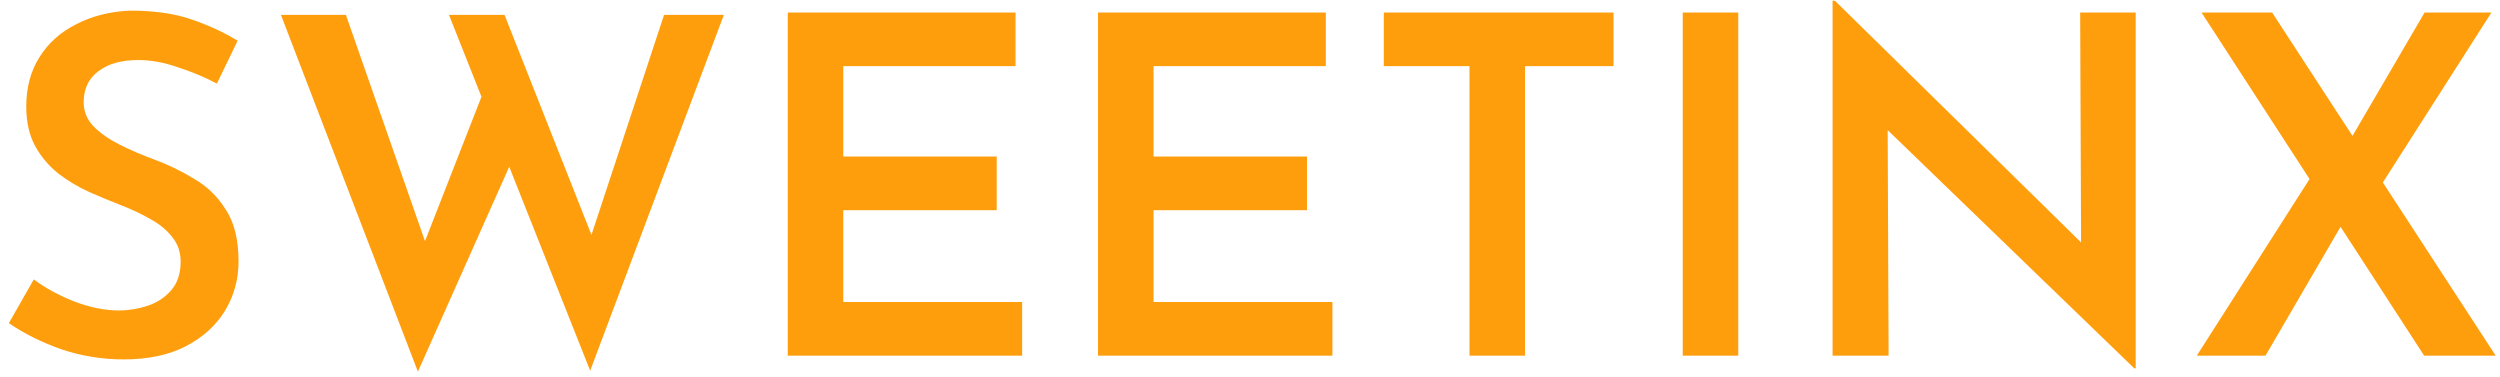 <svg width="239" height="36" viewBox="0 0 239 36" fill="none" xmlns="http://www.w3.org/2000/svg">
<path d="M20.735 7.99C19.535 7.36 18.275 6.835 16.955 6.415C15.665 5.965 14.42 5.74 13.22 5.74C11.6 5.74 10.325 6.1 9.395 6.82C8.465 7.51 8 8.5 8 9.79C8 10.66 8.315 11.425 8.945 12.085C9.605 12.745 10.445 13.33 11.465 13.84C12.485 14.35 13.565 14.815 14.705 15.235C16.025 15.715 17.3 16.33 18.53 17.08C19.79 17.8 20.81 18.79 21.59 20.05C22.4 21.28 22.805 22.93 22.805 25C22.805 26.71 22.37 28.285 21.5 29.725C20.63 31.135 19.385 32.26 17.765 33.1C16.145 33.94 14.165 34.36 11.825 34.36C9.815 34.36 7.85 34.045 5.93 33.415C4.04 32.755 2.345 31.915 0.845 30.895L3.23 26.71C4.31 27.52 5.6 28.225 7.1 28.825C8.63 29.395 10.04 29.68 11.33 29.68C12.29 29.68 13.22 29.53 14.12 29.23C15.02 28.93 15.77 28.435 16.37 27.745C16.97 27.055 17.27 26.14 17.27 25C17.27 24.1 17 23.32 16.46 22.66C15.95 22 15.26 21.43 14.39 20.95C13.55 20.47 12.635 20.035 11.645 19.645C10.625 19.255 9.575 18.82 8.495 18.34C7.445 17.86 6.47 17.275 5.57 16.585C4.67 15.865 3.935 14.995 3.365 13.975C2.795 12.925 2.51 11.665 2.51 10.195C2.51 8.365 2.93 6.79 3.77 5.47C4.61 4.12 5.78 3.07 7.28 2.32C8.78 1.54 10.49 1.105 12.41 1.015C14.75 1.015 16.73 1.3 18.35 1.87C20 2.44 21.455 3.115 22.715 3.895L20.735 7.99ZM26.856 1.42H33.066L41.121 24.46L40.221 24.1L46.521 7.99L48.996 15.235L39.951 35.53L26.856 1.42ZM42.921 1.42H48.231L57.141 23.965L56.106 23.785L63.486 1.42H69.201L56.421 35.44L42.921 1.42ZM75.307 1.195H97.087V6.325H80.617V14.965H95.287V20.095H80.617V28.87H97.717V34H75.307V1.195ZM104.97 1.195H126.75V6.325H110.28V14.965H124.95V20.095H110.28V28.87H127.38V34H104.97V1.195ZM132.293 1.195H154.253V6.325H145.793V34H140.483V6.325H132.293V1.195ZM160.868 1.195H166.178V34H160.868V1.195ZM204.039 35.215L178.884 10.915L180.459 11.545L180.549 34H175.194V0.07H175.419L200.169 24.37L198.954 23.965L198.864 1.195H204.174V35.215H204.039ZM210.463 1.195H217.213L238.588 34H231.748L210.463 1.195ZM210.013 34L221.533 15.955L224.053 21.175L216.583 34H210.013ZM224.323 13.975L231.793 1.195H238.183L227.113 18.52L224.323 13.975Z" fill="#FE9E0D"/>
</svg>
